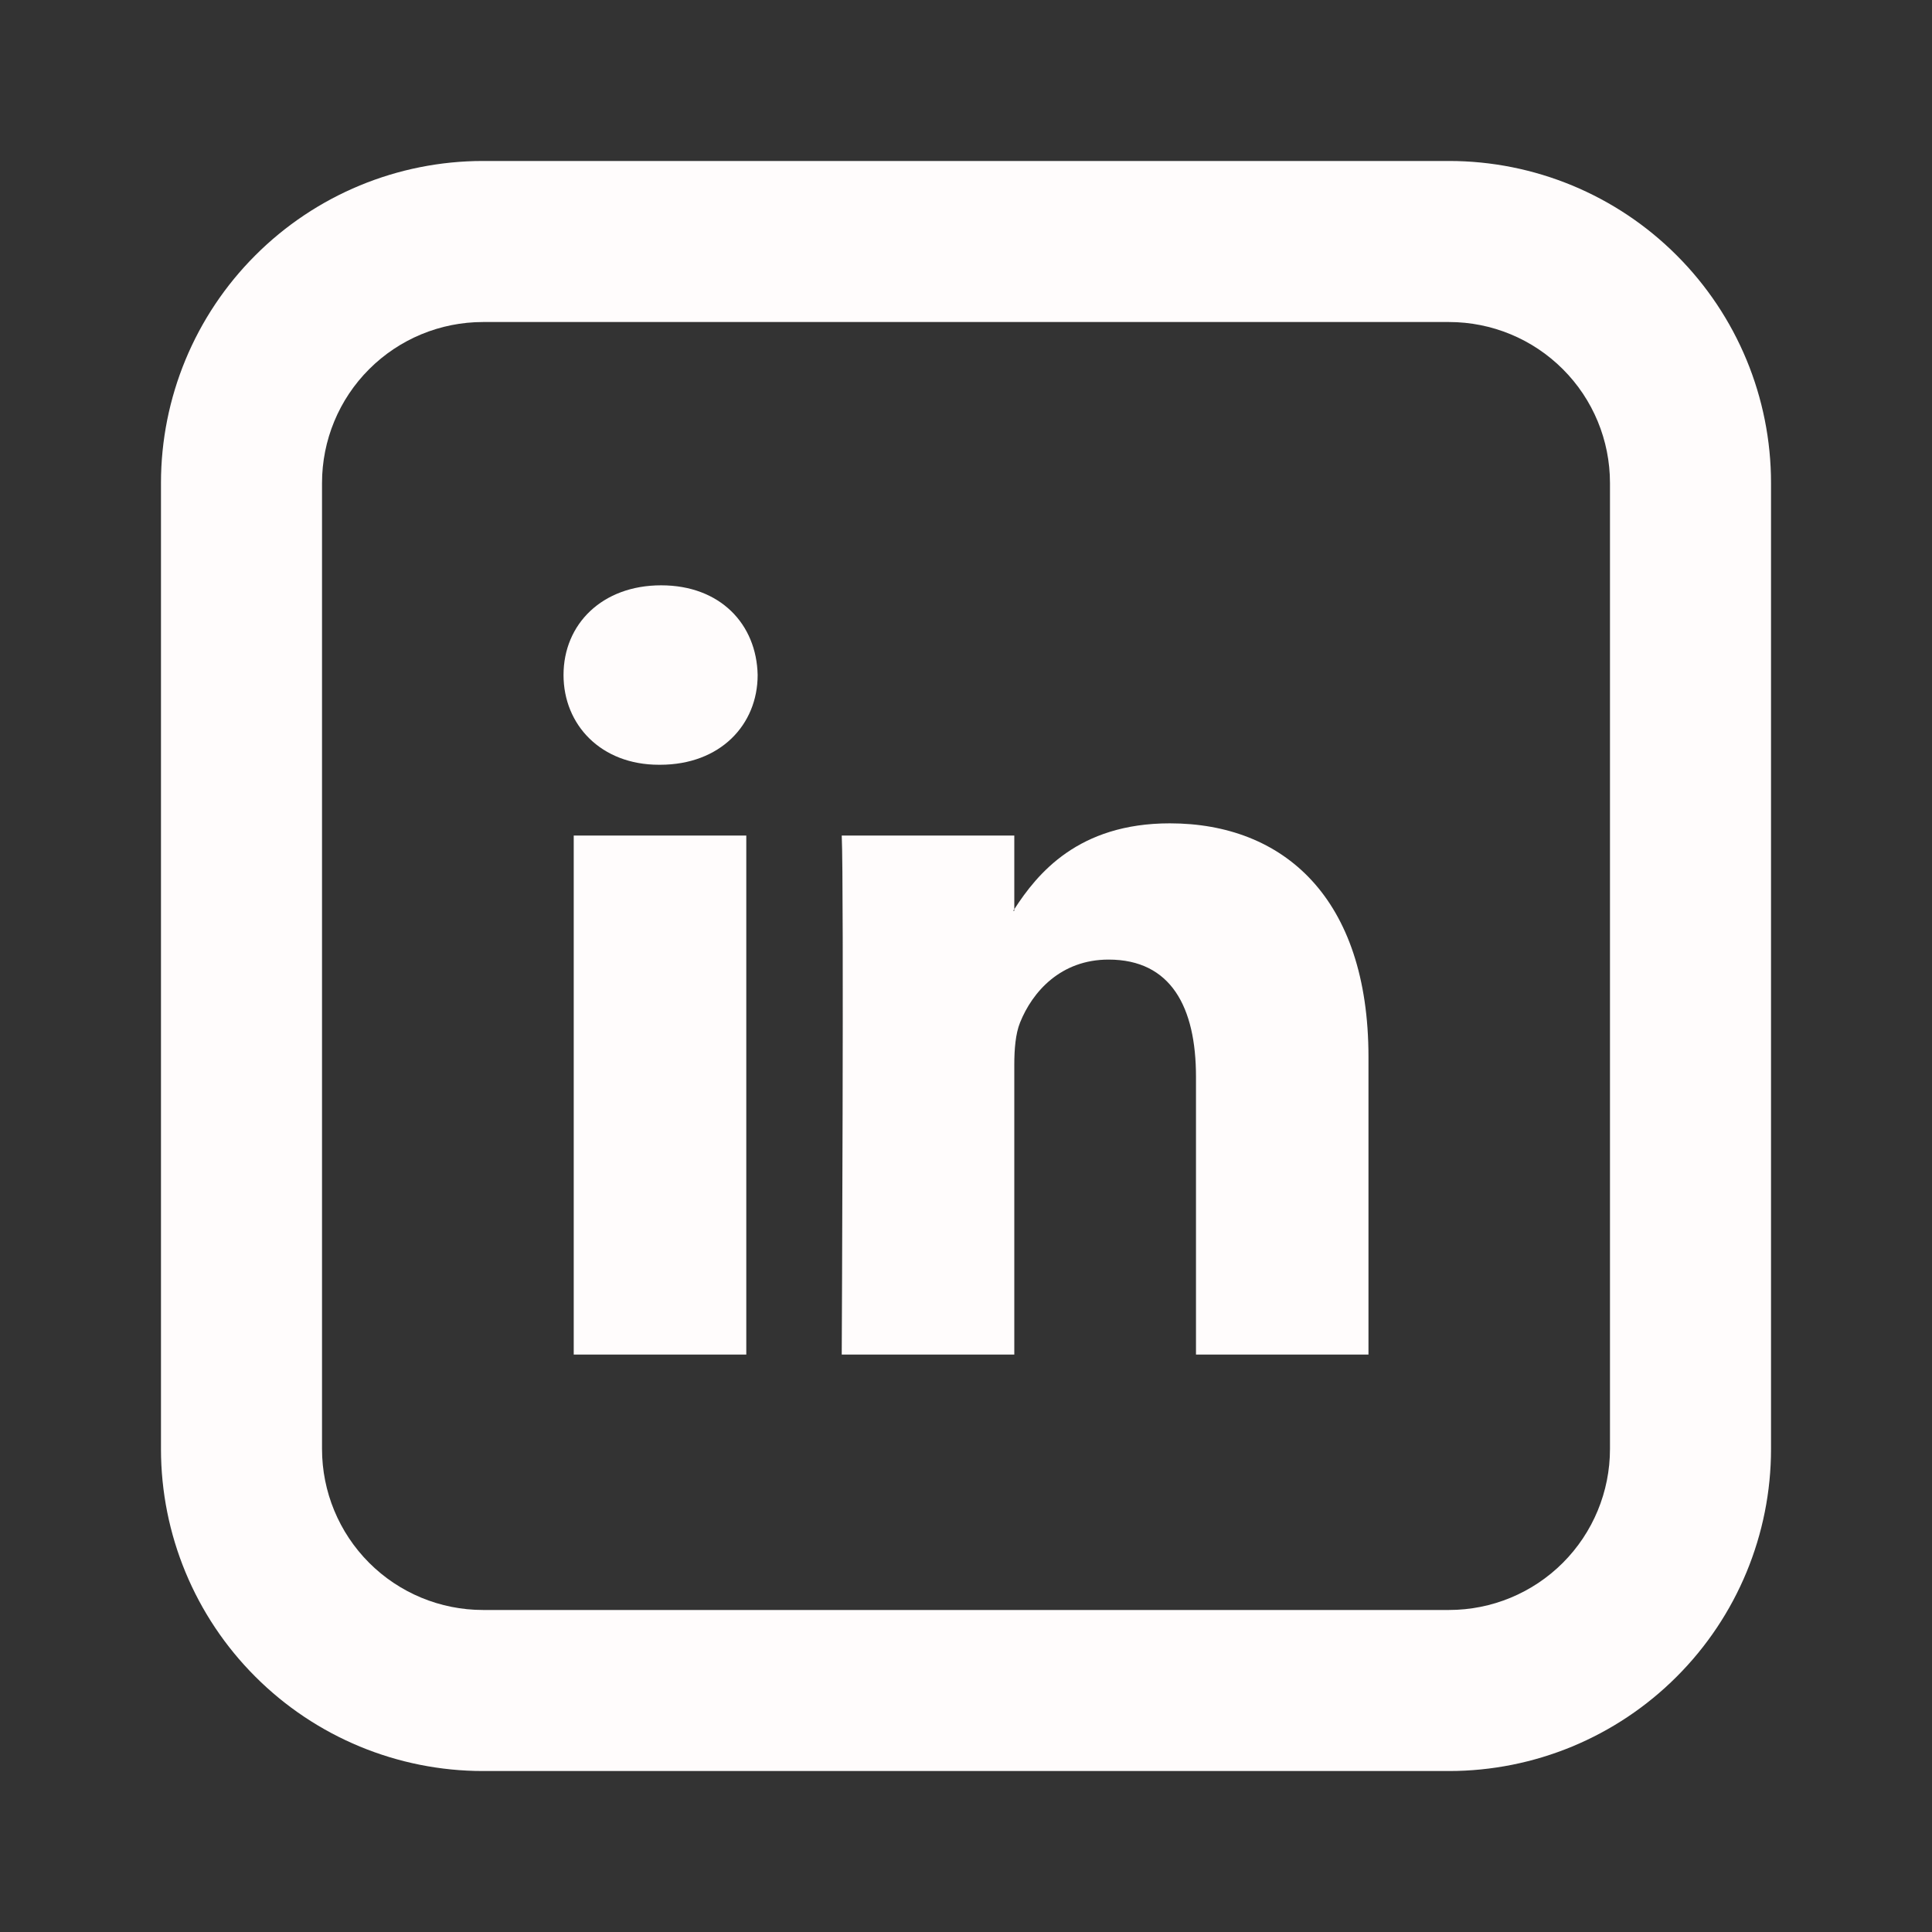 <svg width="25" height="25" viewBox="0 0 25 25" fill="none" xmlns="http://www.w3.org/2000/svg">
<rect x="0" y="0" width="25" height="25" fill="#333333" stroke="none"/>
<path d="M17.708 13.677V17.528H15.476V13.934C15.476 13.032 15.153 12.417 14.345 12.417C13.728 12.417 13.36 12.831 13.199 13.233C13.141 13.377 13.125 13.577 13.125 13.777V17.528H10.892C10.892 17.528 10.922 11.443 10.892 10.812H13.125V11.764L13.11 11.785H13.125V11.765C13.422 11.306 13.951 10.654 15.137 10.654C16.606 10.654 17.708 11.615 17.708 13.677ZM8.555 7.574C7.792 7.574 7.292 8.076 7.292 8.734C7.292 9.38 7.777 9.896 8.526 9.896H8.541C9.32 9.896 9.804 9.379 9.804 8.734C9.79 8.076 9.32 7.574 8.555 7.574ZM7.424 17.528H9.657V10.812H7.424V17.528Z" fill="#FFFCFC"/>
<path d="M6.25 4.167C5.698 4.167 5.168 4.386 4.777 4.777C4.386 5.167 4.167 5.697 4.167 6.25V18.75C4.167 19.302 4.386 19.832 4.777 20.223C5.168 20.614 5.698 20.833 6.25 20.833H18.75C19.303 20.833 19.832 20.614 20.223 20.223C20.614 19.832 20.833 19.302 20.833 18.75V6.25C20.833 5.697 20.614 5.167 20.223 4.777C19.832 4.386 19.303 4.167 18.75 4.167H6.25ZM6.25 2.083H18.75C19.855 2.083 20.915 2.522 21.696 3.304C22.478 4.085 22.917 5.145 22.917 6.25V18.75C22.917 19.855 22.478 20.915 21.696 21.696C20.915 22.478 19.855 22.917 18.75 22.917H6.25C5.145 22.917 4.085 22.478 3.304 21.696C2.522 20.915 2.083 19.855 2.083 18.75V6.25C2.083 5.145 2.522 4.085 3.304 3.304C4.085 2.522 5.145 2.083 6.25 2.083Z" fill="#FFFCFC"/>
</svg>

